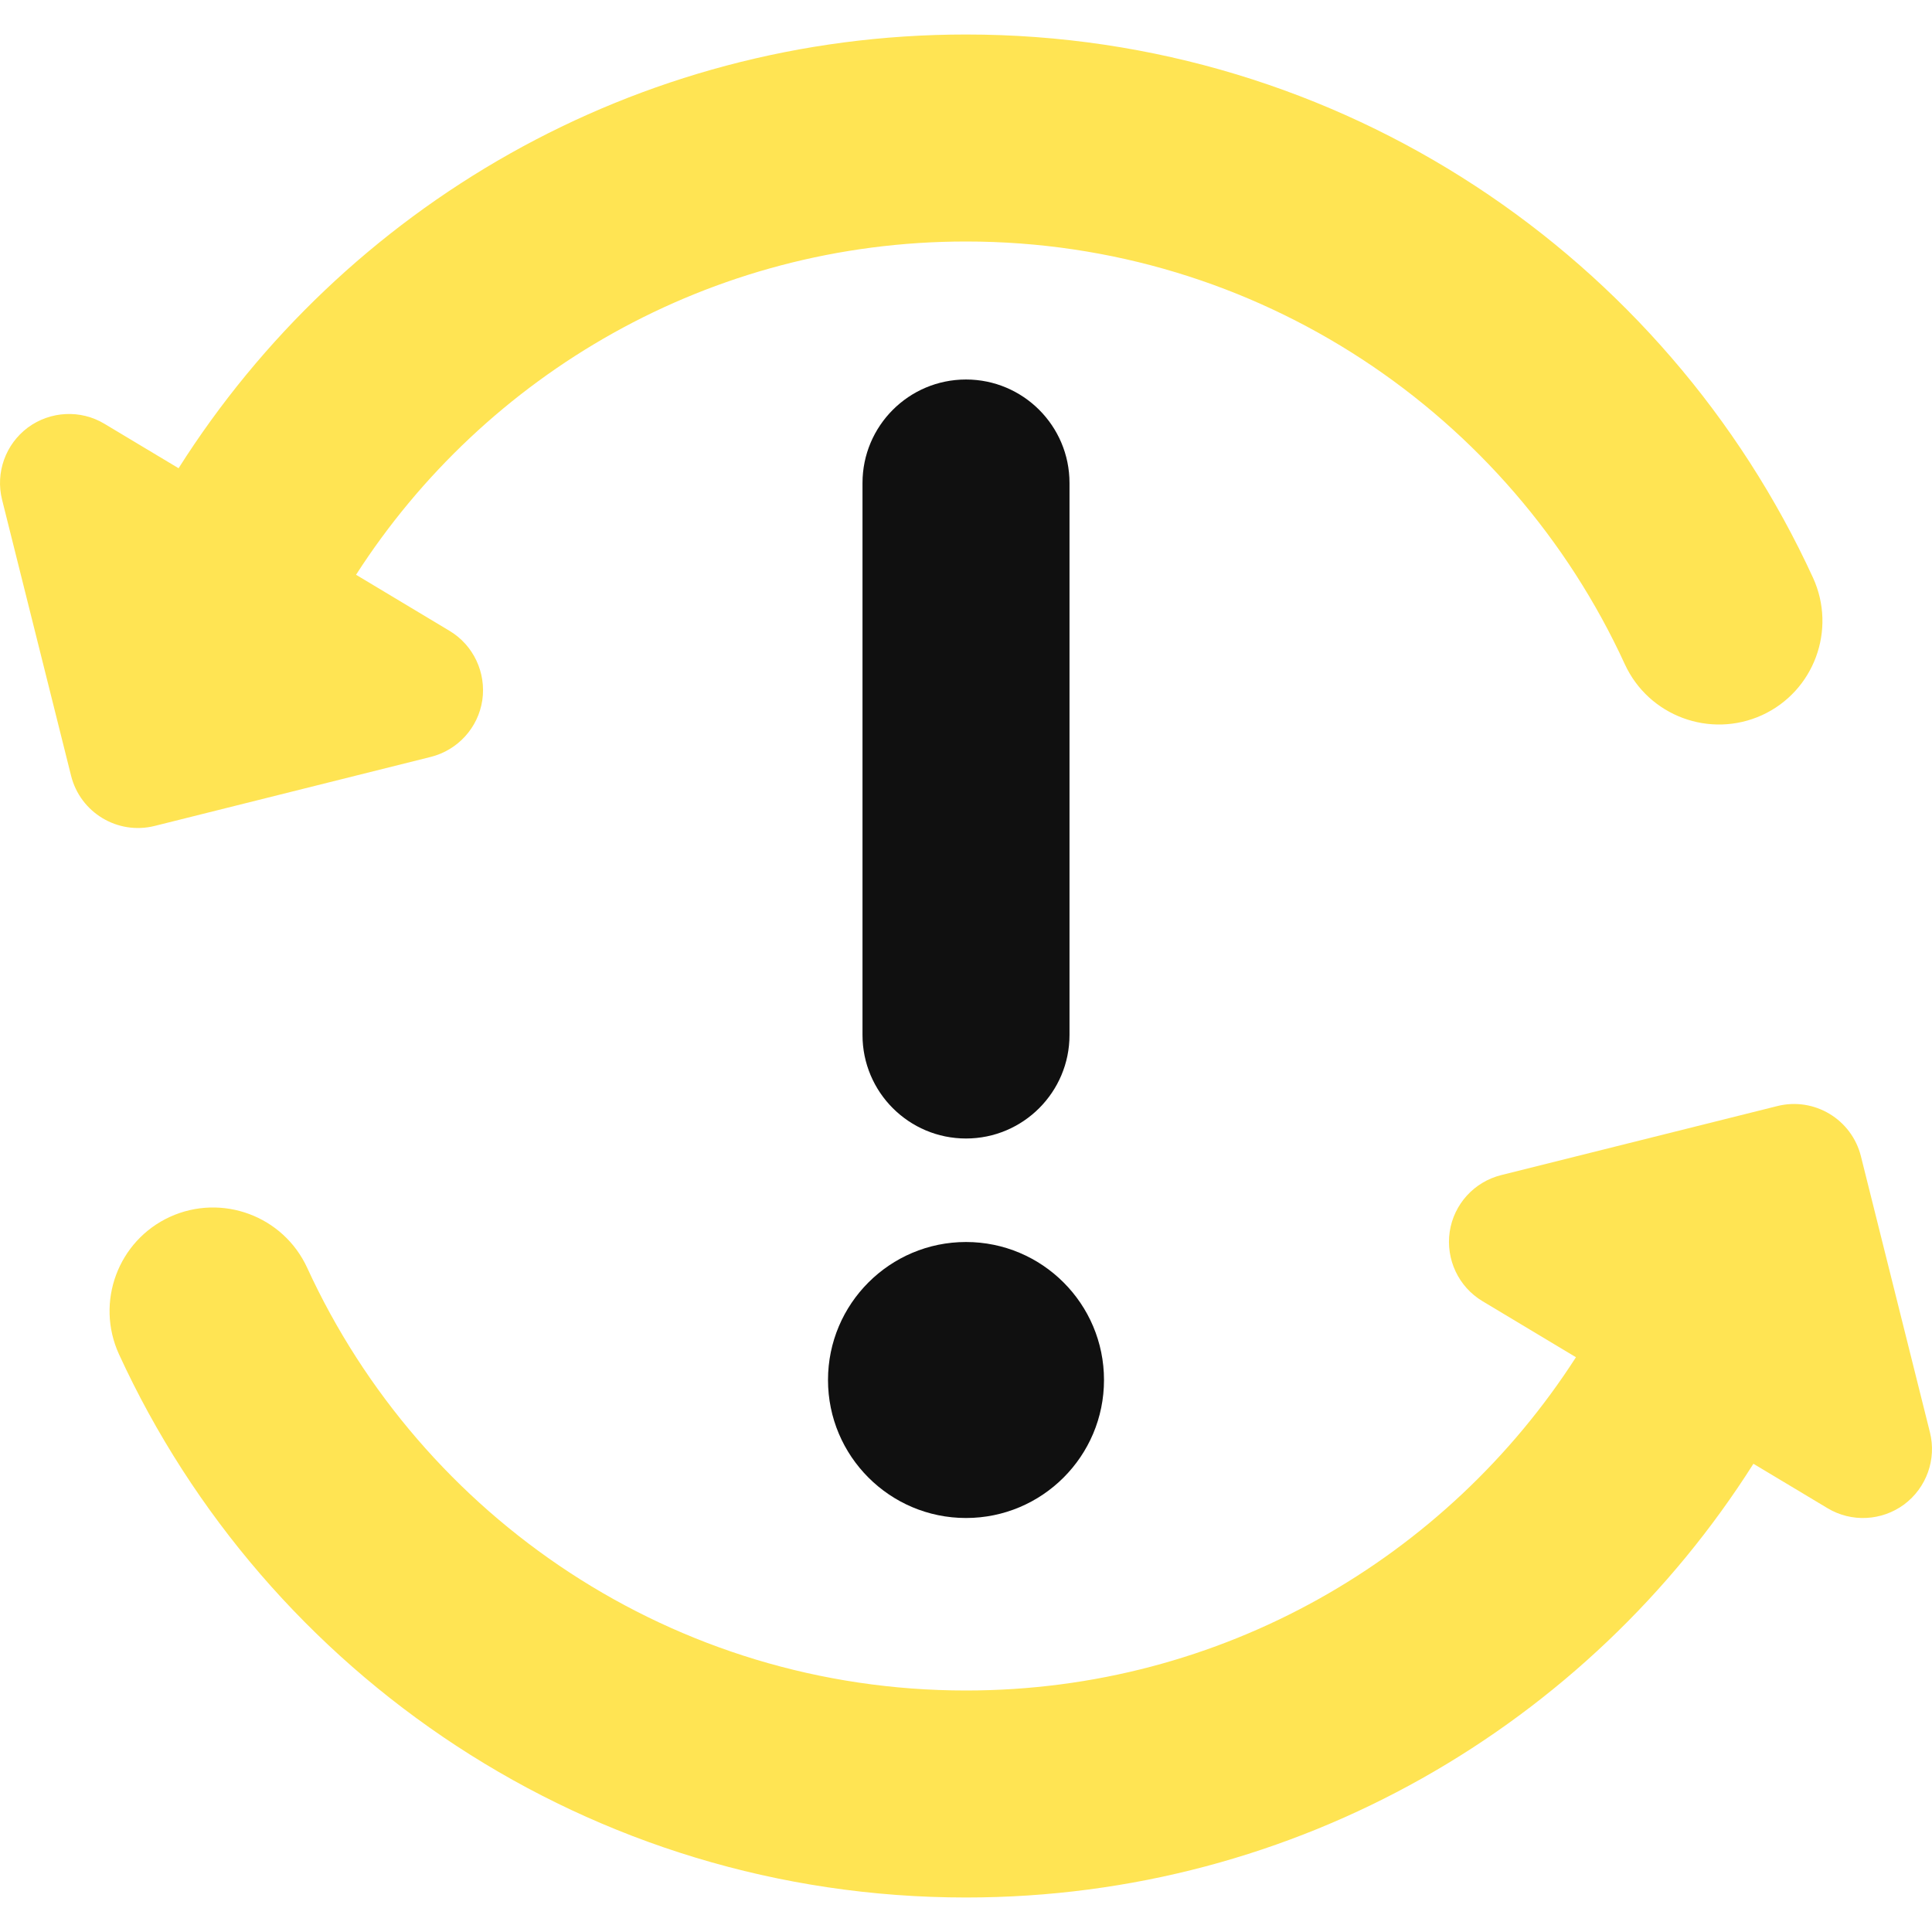 <svg width="14" height="14" viewBox="0 0 14 14" fill="none" xmlns="http://www.w3.org/2000/svg">
<g clip-path="url(#clip0_1222_12528)">
<path fill-rule="evenodd" clip-rule="evenodd" d="M7.75 3.5C7.75 3.086 7.414 2.75 7 2.75C6.586 2.75 6.25 3.086 6.25 3.5V7.5C6.25 7.914 6.586 8.25 7 8.25C7.414 8.25 7.75 7.914 7.75 7.5V3.5ZM7 11C7.552 11 8 10.552 8 10C8 9.448 7.552 9 7 9C6.448 9 6 9.448 6 10C6 10.552 6.448 11 7 11Z" fill="#101010"/>
<path fill-rule="evenodd" clip-rule="evenodd" d="M0.757 3.071L1.294 3.393C2.49 1.505 4.598 0.25 7 0.25C9.725 0.25 12.072 1.865 13.138 4.187C13.31 4.564 13.145 5.009 12.769 5.182C12.392 5.354 11.947 5.189 11.774 4.813C10.944 3.004 9.118 1.75 7 1.75C5.146 1.75 3.514 2.712 2.58 4.165L3.257 4.571C3.431 4.675 3.524 4.874 3.495 5.074C3.465 5.274 3.317 5.436 3.121 5.485L1.121 5.985C0.853 6.052 0.582 5.889 0.515 5.621L0.015 3.621C-0.034 3.425 0.04 3.219 0.202 3.098C0.365 2.978 0.584 2.967 0.757 3.071ZM11.42 9.835L10.743 9.429C10.569 9.325 10.476 9.126 10.505 8.926C10.535 8.726 10.682 8.564 10.879 8.515L12.879 8.015C13.147 7.948 13.418 8.111 13.485 8.379L13.985 10.379C14.034 10.575 13.96 10.781 13.798 10.902C13.635 11.022 13.416 11.033 13.243 10.929L12.706 10.607C11.51 12.495 9.402 13.75 7 13.75C4.275 13.75 1.928 12.135 0.862 9.813C0.69 9.436 0.855 8.991 1.231 8.818C1.608 8.646 2.053 8.811 2.226 9.187C3.056 10.996 4.882 12.25 7 12.25C8.854 12.25 10.486 11.288 11.42 9.835Z" fill="#FFE453"/>
</g>
<defs>
<clipPath id="clip0_1222_12528">
<rect width="14" height="14" fill="white"/>
</clipPath>
</defs>
</svg>
